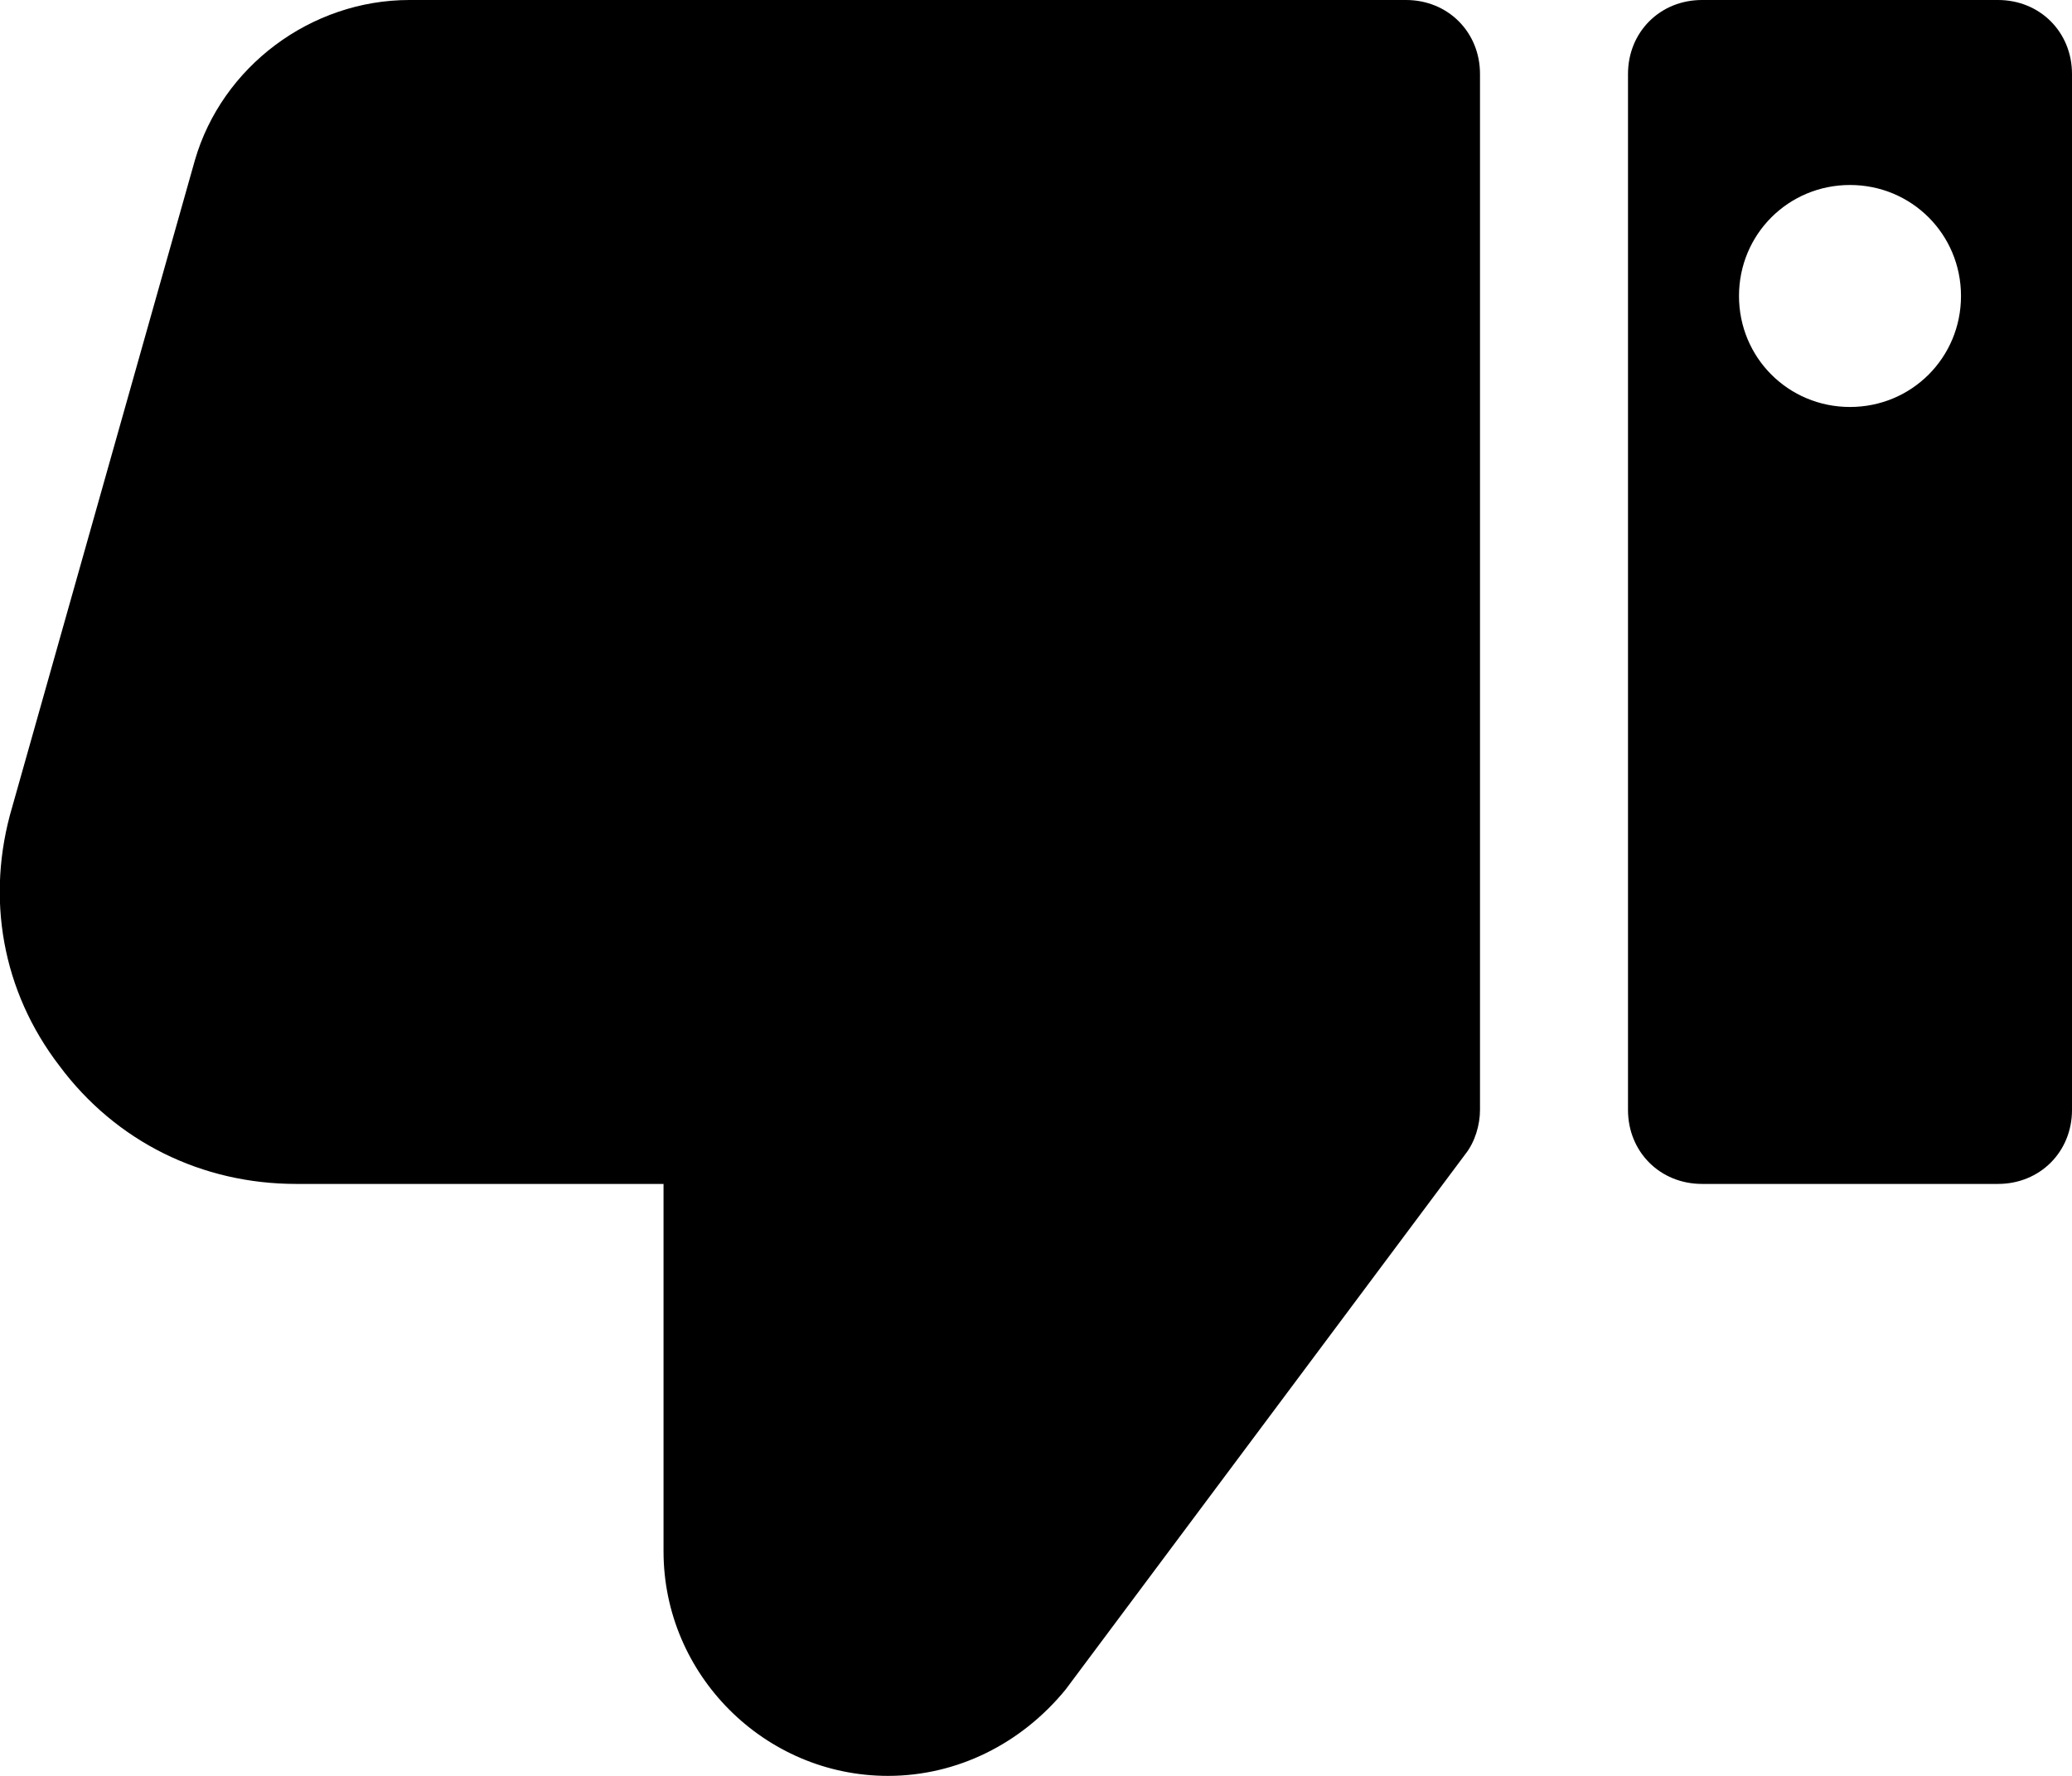 <svg id="Ebene_1" xmlns="http://www.w3.org/2000/svg" viewBox="0 0 84 72"><path class="st0" d="M.5 32.7L7.9 6.5C9 2.7 12.6 0 16.6 0H57c1.7 0 3 1.3 3 3v42c0 .6-.2 1.3-.6 1.8L43.2 68.5C41.4 70.7 38.8 72 36 72c-5 0-9.1-4.1-9.1-9.1V48H12c-3.8 0-7.3-1.7-9.6-4.8-2.3-3-3-6.8-1.9-10.5zM69 48h12c1.7 0 3-1.3 3-3V3c0-1.7-1.3-3-3-3H69c-1.7 0-3 1.3-3 3v42c0 1.7 1.3 3 3 3zm6-40.5c2.5 0 4.5 2 4.5 4.5s-2 4.5-4.5 4.5-4.5-2-4.5-4.5 2-4.5 4.5-4.5z"/></svg>